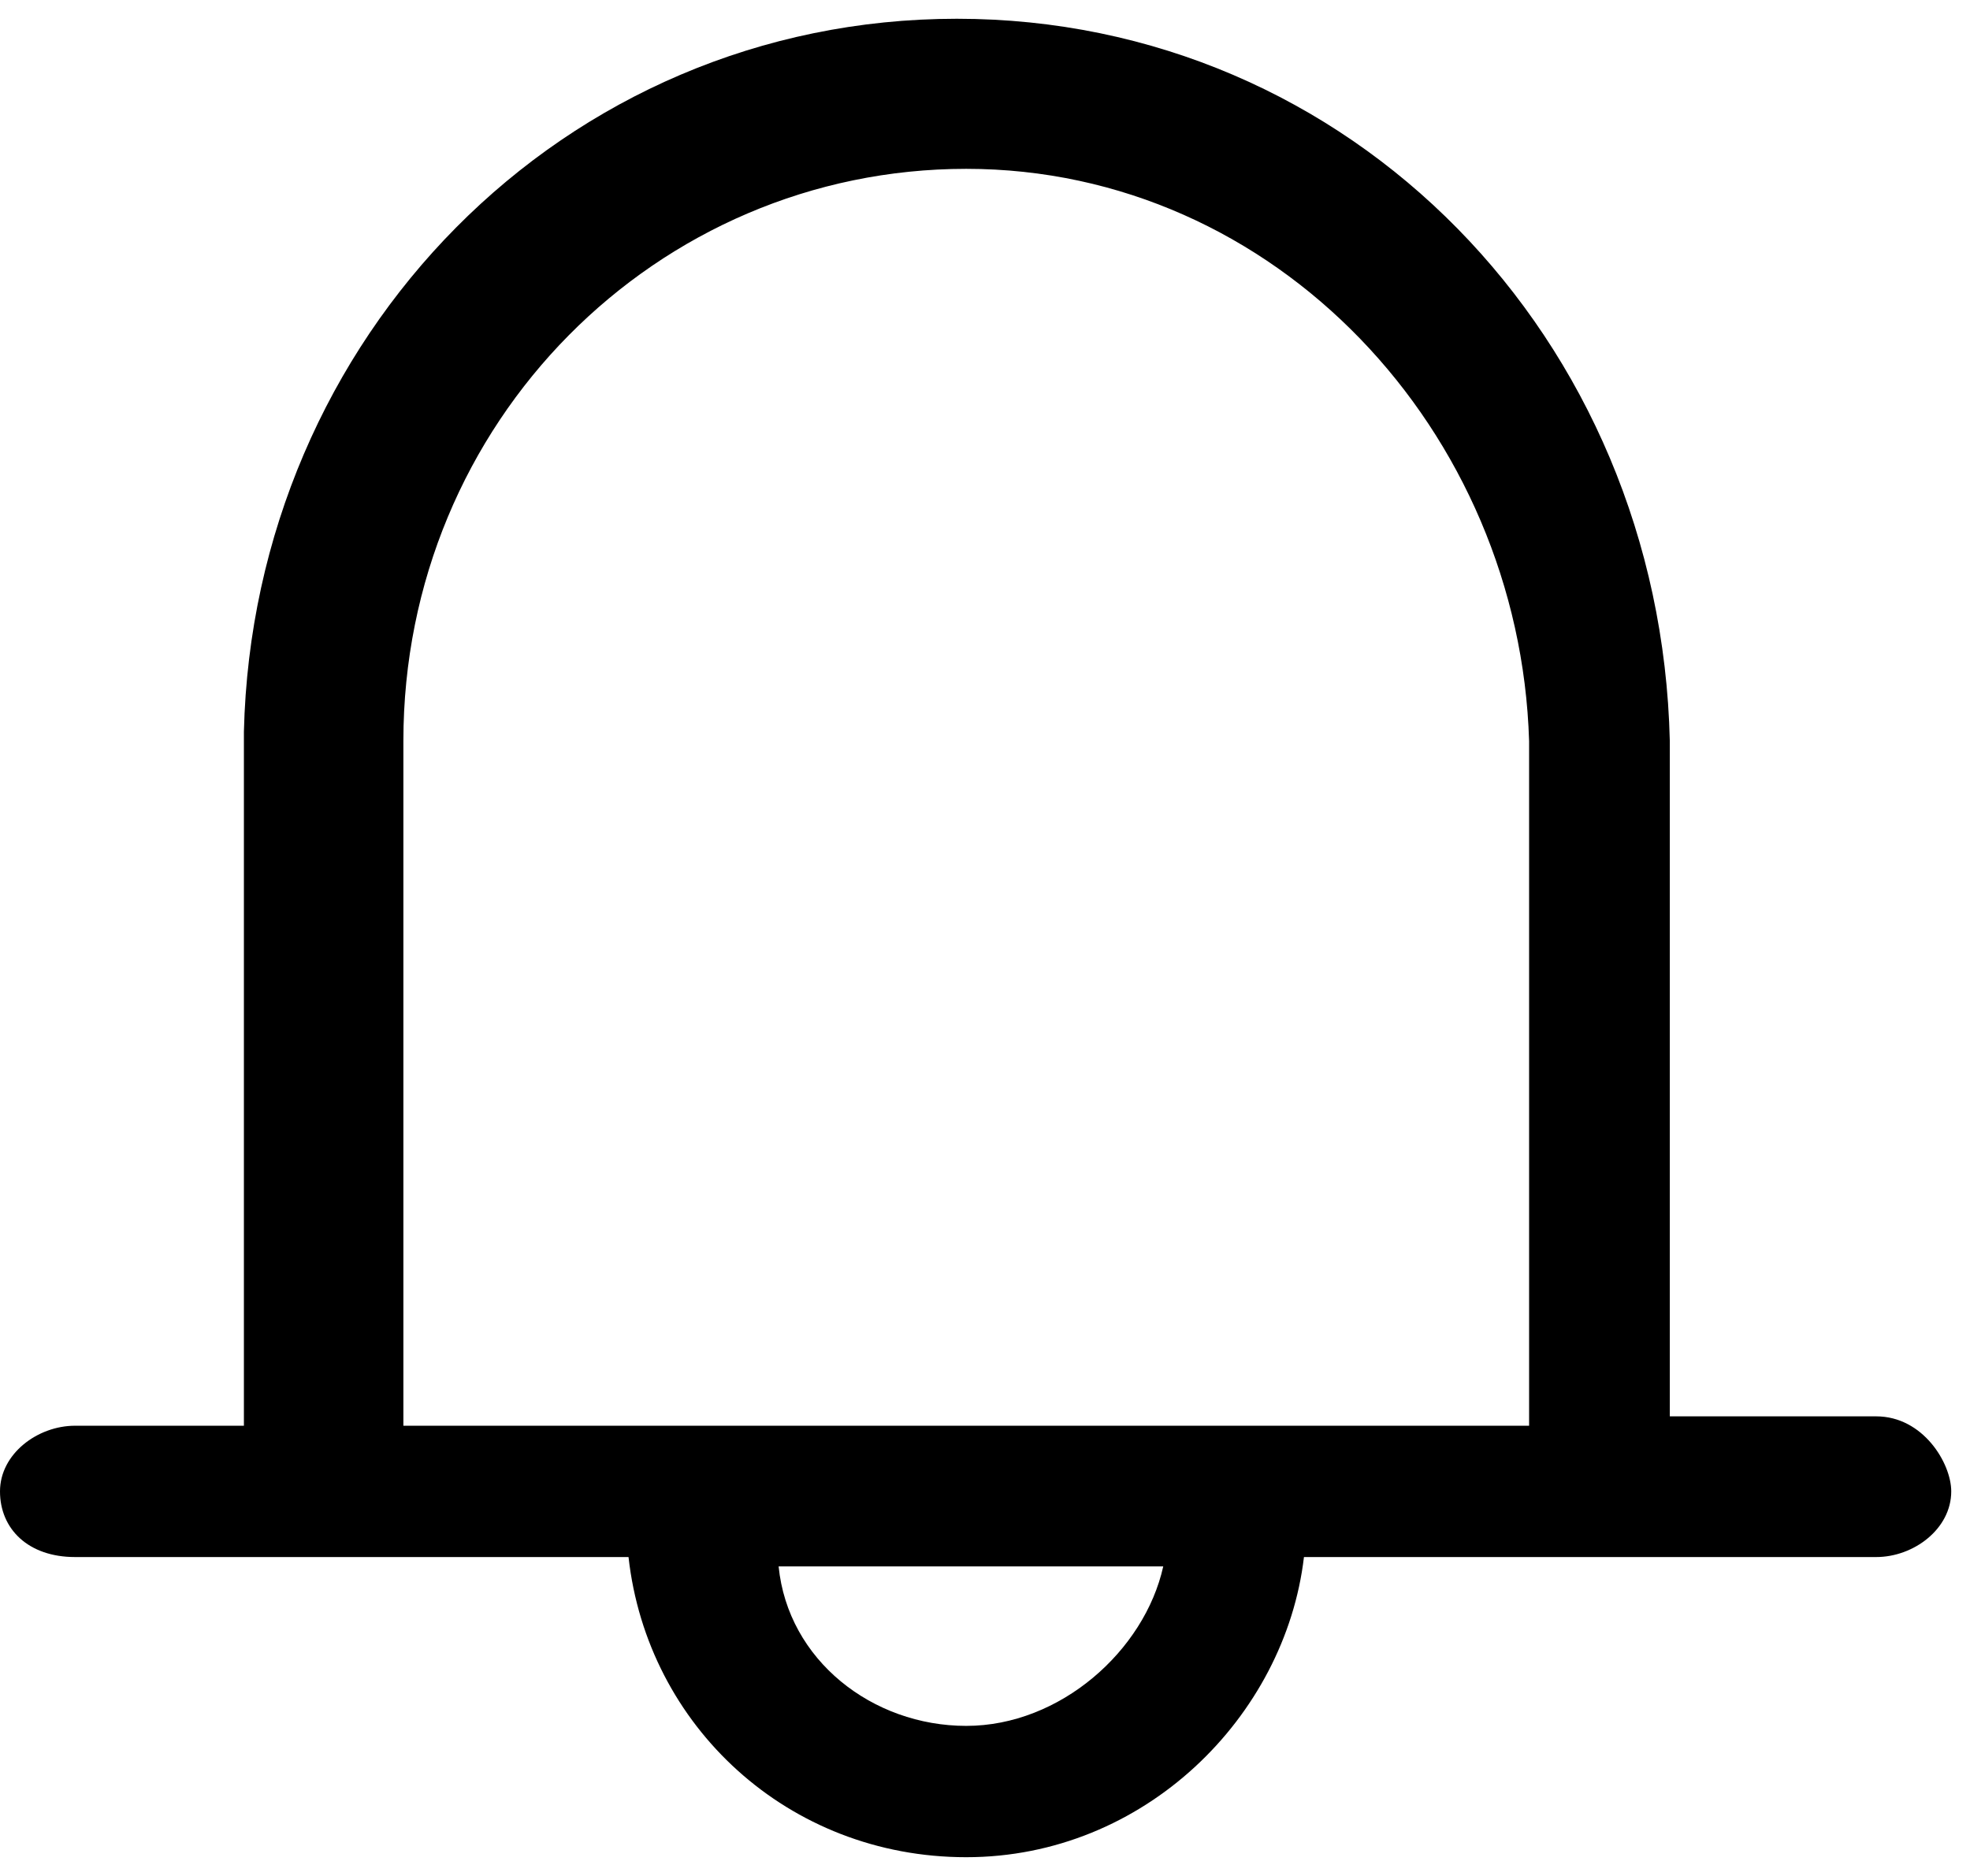 <?xml version="1.0" encoding="utf-8"?>
<!-- Generator: Adobe Illustrator 20.1.0, SVG Export Plug-In . SVG Version: 6.00 Build 0)  -->
<svg version="1.1" id="Слой_1" xmlns="http://www.w3.org/2000/svg" xmlns:xlink="http://www.w3.org/1999/xlink" x="0px" y="0px"
	 viewBox="0 0 21 20" style="enable-background:new 0 0 21 20;" xml:space="preserve">
<path d="M20,15.1h-2.2V7.9c-0.1-4.3-3.4-7.7-7.6-7.7S2.7,3.6,2.6,7.8c0,0,0,0,0,7.4H0.8c-0.4,0-0.8,0.3-0.8,0.7
	c0,0.4,0.3,0.7,0.8,0.7h5.9c0.2,1.8,1.7,3.2,3.6,3.2s3.4-1.5,3.6-3.2h6.1c0.4,0,0.8-0.3,0.8-0.7C20.8,15.6,20.5,15.1,20,15.1z
	 M4.3,7.9c0-3.4,2.7-6.1,6-6.1s5.9,2.8,6,6.1v7.3H4.3C4.3,14.6,4.3,8,4.3,7.9z M10.3,18.4c-1,0-1.9-0.7-2-1.7h4.1
	C12.2,17.6,11.3,18.4,10.3,18.4z"/>
</svg>
